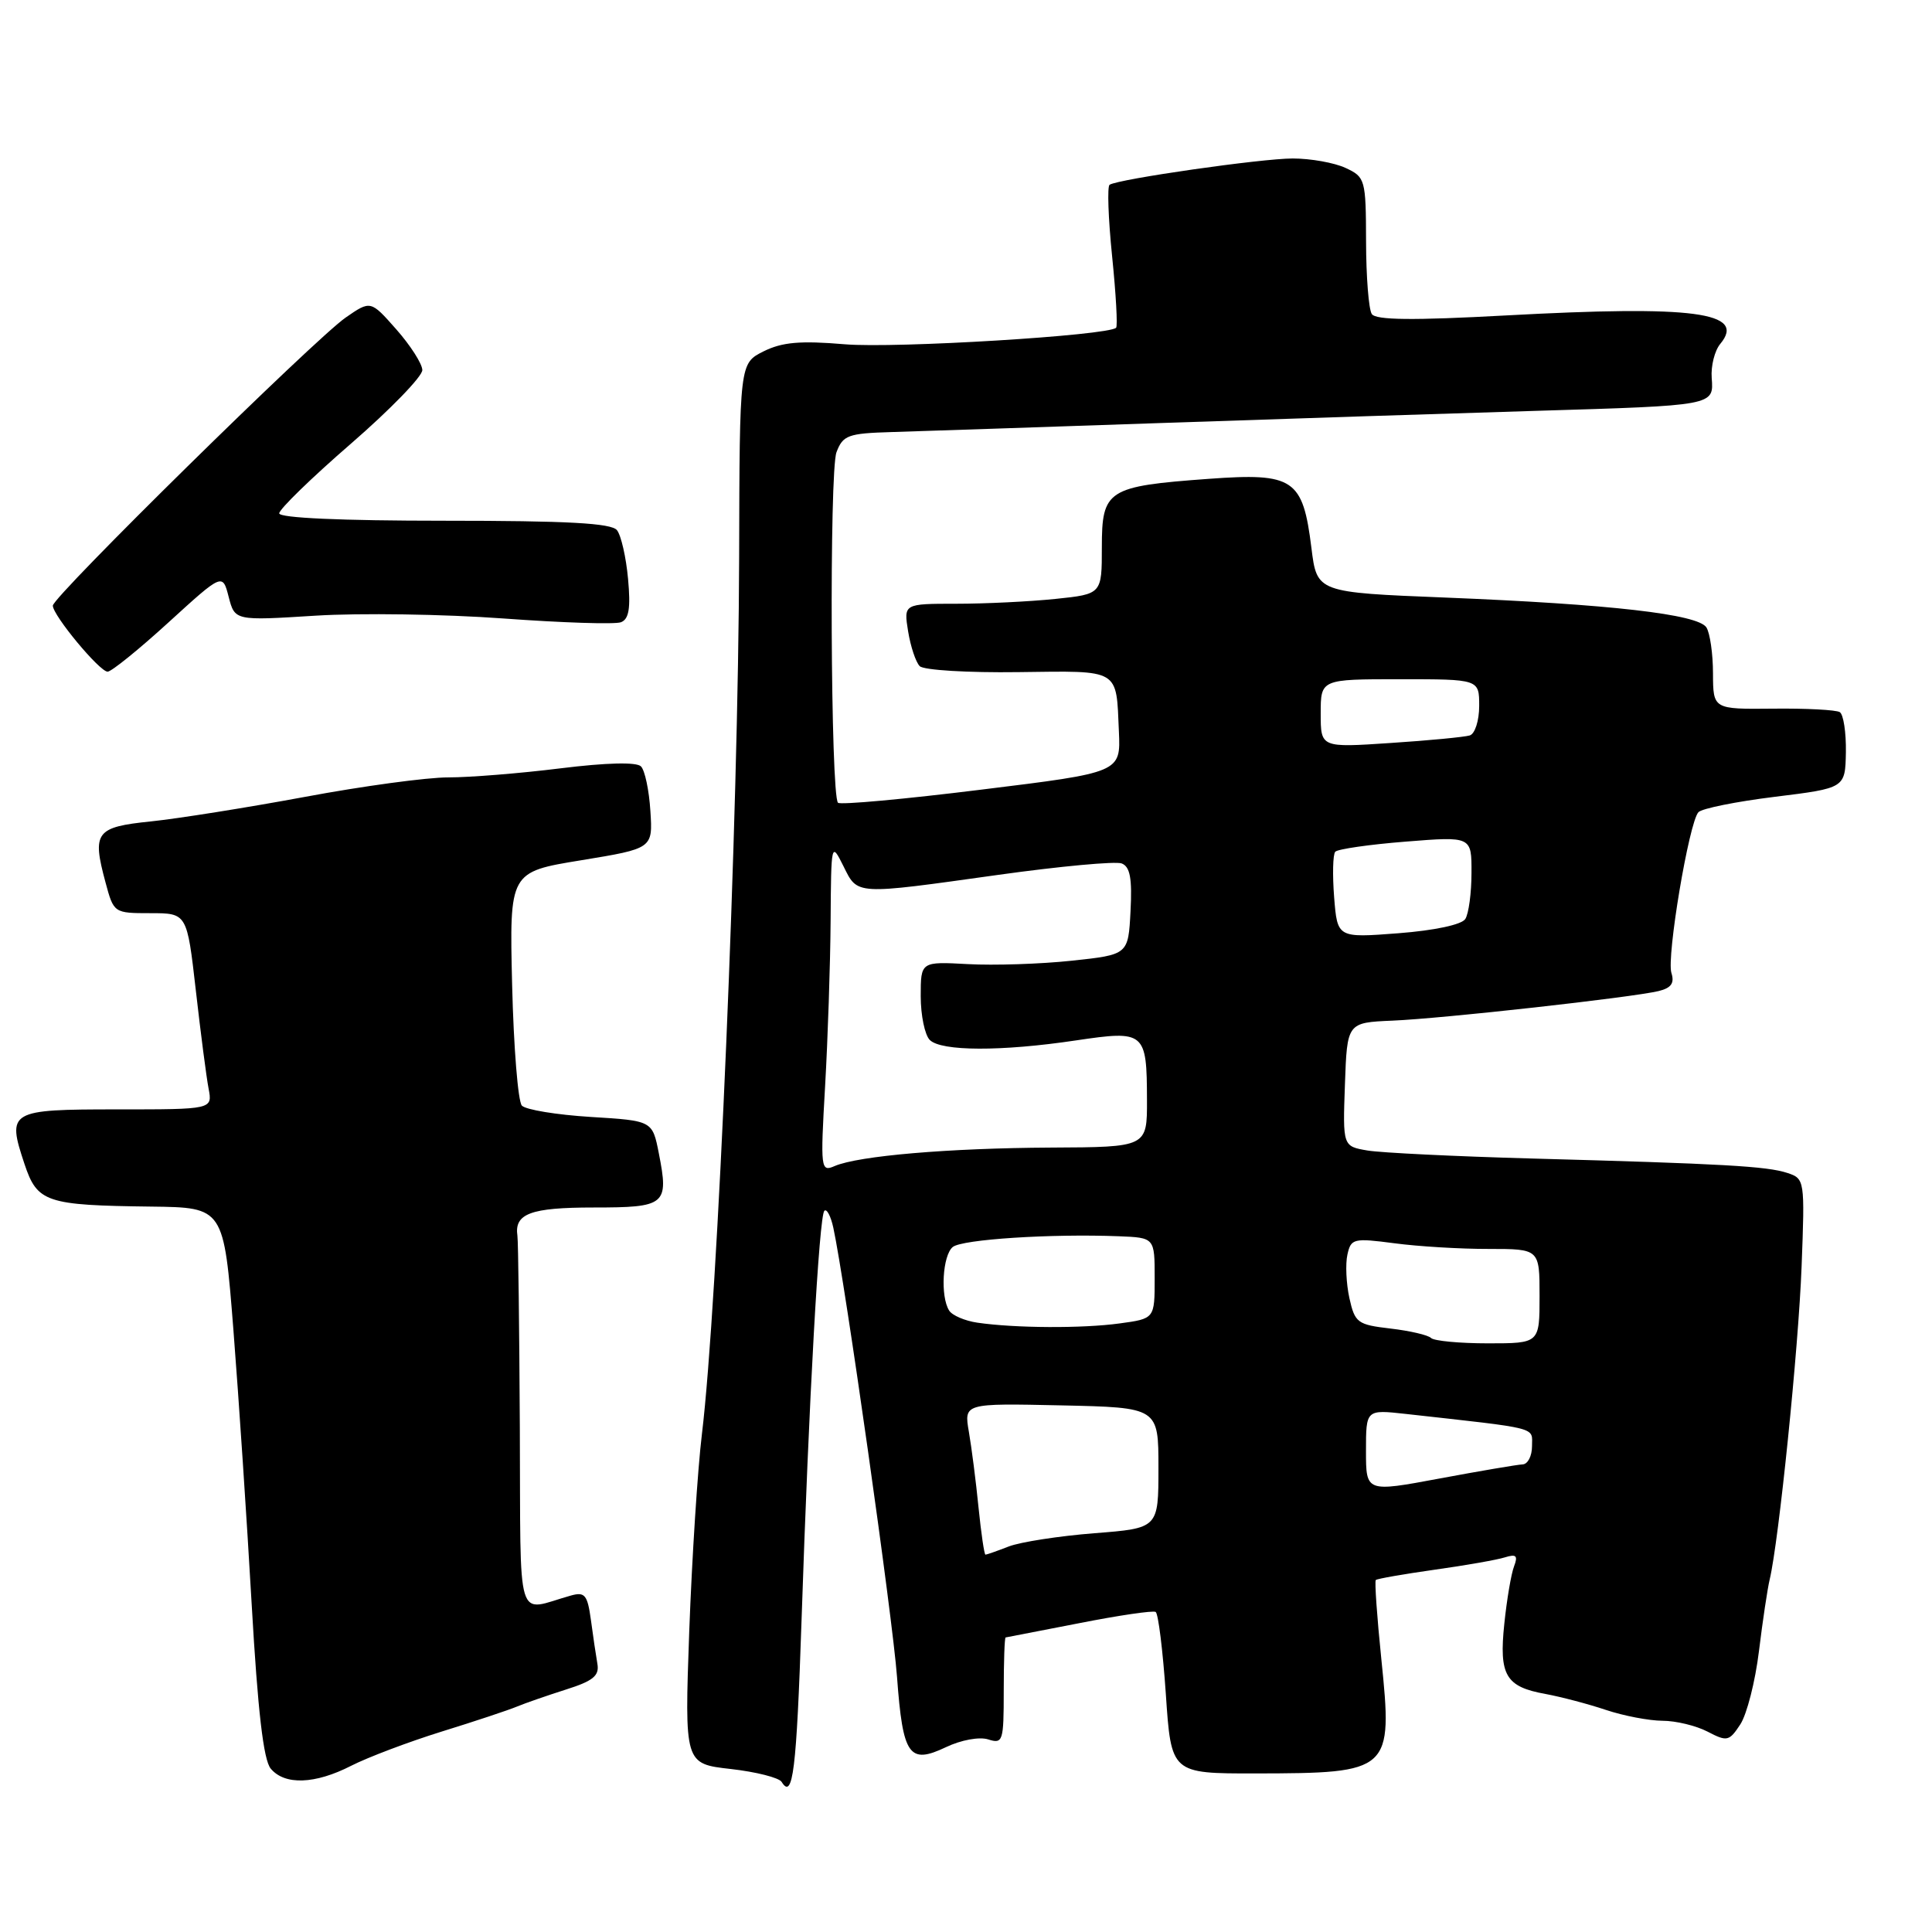 <?xml version="1.0" encoding="UTF-8" standalone="no"?>
<!DOCTYPE svg PUBLIC "-//W3C//DTD SVG 1.1//EN" "http://www.w3.org/Graphics/SVG/1.1/DTD/svg11.dtd" >
<svg xmlns="http://www.w3.org/2000/svg" xmlns:xlink="http://www.w3.org/1999/xlink" version="1.1" viewBox="0 0 256 256">
 <g >
 <path fill="currentColor"
d=" M 106.21 214.67 C 107.18 185.48 108.54 161.13 109.23 160.44 C 109.55 160.12 110.08 161.13 110.42 162.68 C 111.96 169.79 118.29 214.41 118.86 222.20 C 119.63 232.65 120.45 233.83 125.34 231.51 C 127.35 230.55 129.77 230.11 130.94 230.48 C 132.89 231.10 133.00 230.75 133.00 224.07 C 133.00 220.18 133.11 216.99 133.25 216.97 C 133.39 216.95 137.78 216.10 143.00 215.08 C 148.22 214.05 152.78 213.38 153.13 213.59 C 153.48 213.80 154.08 218.70 154.48 224.48 C 155.19 235.00 155.19 235.00 166.35 234.99 C 184.33 234.96 184.56 234.75 183.03 219.80 C 182.46 214.23 182.13 209.54 182.30 209.36 C 182.48 209.19 185.97 208.58 190.06 208.00 C 194.15 207.43 198.36 206.69 199.40 206.36 C 200.91 205.89 201.16 206.13 200.62 207.55 C 200.24 208.53 199.66 211.95 199.33 215.15 C 198.61 221.99 199.50 223.51 204.79 224.46 C 206.83 224.84 210.43 225.78 212.78 226.57 C 215.14 227.36 218.52 228.00 220.28 228.01 C 222.05 228.01 224.74 228.66 226.26 229.45 C 228.85 230.80 229.12 230.74 230.60 228.49 C 231.47 227.16 232.58 222.80 233.07 218.79 C 233.56 214.78 234.20 210.51 234.49 209.30 C 235.70 204.24 238.31 178.66 238.72 167.84 C 239.16 156.34 239.13 156.18 236.83 155.42 C 234.12 154.53 228.30 154.20 203.00 153.51 C 192.82 153.23 183.02 152.75 181.21 152.45 C 177.92 151.89 177.92 151.89 178.21 143.70 C 178.50 135.50 178.50 135.50 184.50 135.24 C 191.20 134.96 216.24 132.17 219.78 131.32 C 221.45 130.91 221.90 130.27 221.47 128.92 C 220.81 126.81 223.80 108.96 225.05 107.62 C 225.50 107.13 230.06 106.21 235.18 105.58 C 244.50 104.43 244.50 104.43 244.59 99.67 C 244.63 97.06 244.27 94.67 243.78 94.36 C 243.29 94.06 239.31 93.85 234.94 93.90 C 227.00 93.98 227.00 93.98 226.98 89.24 C 226.98 86.63 226.58 83.89 226.11 83.14 C 225.00 81.39 213.41 80.06 191.50 79.18 C 174.50 78.50 174.50 78.50 173.77 72.60 C 172.63 63.43 171.43 62.63 160.15 63.45 C 146.72 64.43 146.00 64.90 146.00 72.52 C 146.00 78.72 146.00 78.72 139.85 79.36 C 136.47 79.71 130.56 80.00 126.72 80.00 C 119.74 80.00 119.74 80.00 120.33 83.66 C 120.66 85.68 121.35 87.75 121.87 88.27 C 122.40 88.80 128.27 89.15 134.92 89.06 C 148.52 88.89 147.89 88.52 148.26 96.93 C 148.50 102.36 148.50 102.36 130.04 104.63 C 119.89 105.89 111.34 106.67 111.04 106.37 C 110.06 105.40 109.87 62.46 110.84 59.92 C 111.69 57.67 112.37 57.42 118.14 57.25 C 121.64 57.14 138.00 56.60 154.50 56.03 C 171.00 55.47 193.05 54.75 203.50 54.44 C 227.21 53.73 227.09 53.76 226.81 50.08 C 226.69 48.49 227.20 46.46 227.95 45.56 C 231.44 41.36 224.46 40.44 199.50 41.80 C 187.20 42.47 182.30 42.42 181.77 41.61 C 181.36 41.00 181.02 36.67 181.01 32.00 C 180.99 23.76 180.90 23.46 178.29 22.25 C 176.81 21.56 173.66 21.00 171.29 21.00 C 167.17 21.00 148.27 23.71 147.03 24.48 C 146.70 24.68 146.85 28.94 147.36 33.95 C 147.87 38.95 148.11 43.22 147.89 43.43 C 146.85 44.46 118.66 46.18 111.96 45.62 C 106.04 45.12 103.64 45.33 101.17 46.56 C 98.00 48.15 98.00 48.15 97.94 73.82 C 97.85 108.21 95.11 172.65 93.01 190.00 C 92.44 194.68 91.69 206.42 91.33 216.10 C 90.70 233.71 90.70 233.71 96.82 234.40 C 100.18 234.78 103.22 235.55 103.57 236.11 C 105.06 238.53 105.54 234.64 106.21 214.67 Z  M 46.54 233.97 C 48.72 232.86 54.10 230.82 58.50 229.45 C 62.90 228.09 67.40 226.59 68.50 226.13 C 69.60 225.67 72.53 224.66 75.00 223.87 C 78.58 222.74 79.43 222.05 79.16 220.48 C 78.97 219.39 78.58 216.77 78.30 214.66 C 77.84 211.32 77.50 210.90 75.64 211.42 C 68.24 213.48 69.01 216.03 68.88 189.11 C 68.81 175.85 68.67 164.44 68.56 163.75 C 68.13 160.81 70.31 160.00 78.65 160.00 C 88.22 160.00 88.64 159.65 87.30 152.83 C 86.45 148.50 86.45 148.50 78.27 148.00 C 73.77 147.72 69.67 147.05 69.15 146.50 C 68.64 145.95 68.06 138.76 67.86 130.52 C 67.50 115.54 67.50 115.54 77.00 113.99 C 86.50 112.43 86.50 112.43 86.18 107.47 C 86.01 104.73 85.45 102.07 84.93 101.55 C 84.35 100.96 80.39 101.05 74.25 101.81 C 68.89 102.48 62.21 103.01 59.41 103.01 C 56.61 103.00 48.06 104.16 40.41 105.59 C 32.76 107.01 23.58 108.47 20.01 108.84 C 12.68 109.59 12.18 110.26 13.98 116.92 C 15.07 120.98 15.10 121.00 19.93 121.00 C 24.78 121.00 24.78 121.00 25.95 131.25 C 26.59 136.89 27.35 142.74 27.64 144.25 C 28.16 147.00 28.16 147.00 15.55 147.00 C 1.22 147.00 0.90 147.19 3.24 154.22 C 4.94 159.33 6.08 159.71 20.07 159.88 C 29.65 160.00 29.65 160.00 30.93 176.25 C 31.63 185.19 32.72 201.54 33.35 212.60 C 34.16 226.73 34.91 233.19 35.87 234.35 C 37.72 236.57 41.74 236.43 46.54 233.97 Z  M 22.33 82.47 C 29.49 75.94 29.49 75.94 30.30 79.09 C 31.12 82.25 31.12 82.25 41.81 81.58 C 47.69 81.21 58.88 81.38 66.68 81.95 C 74.48 82.52 81.50 82.75 82.28 82.45 C 83.34 82.04 83.58 80.60 83.22 76.70 C 82.96 73.84 82.30 70.94 81.75 70.25 C 81.01 69.32 75.18 69.00 58.88 69.00 C 45.20 69.00 37.00 68.63 37.00 68.02 C 37.00 67.48 41.27 63.32 46.50 58.79 C 51.72 54.26 55.98 49.87 55.96 49.03 C 55.94 48.19 54.38 45.76 52.51 43.64 C 49.11 39.79 49.11 39.79 45.80 42.08 C 41.69 44.94 7.00 79.06 7.00 80.25 C 7.00 81.54 13.19 89.00 14.26 89.00 C 14.76 89.00 18.40 86.06 22.33 82.47 Z  M 129.66 199.75 C 129.32 196.31 128.74 191.80 128.38 189.72 C 127.73 185.94 127.73 185.94 140.61 186.22 C 153.50 186.50 153.50 186.50 153.50 194.50 C 153.50 202.50 153.50 202.50 145.00 203.16 C 140.32 203.53 135.23 204.32 133.68 204.91 C 132.14 205.51 130.74 206.00 130.58 206.00 C 130.42 206.00 130.01 203.19 129.66 199.75 Z  M 181.00 192.25 C 181.00 186.77 181.00 186.77 186.25 187.35 C 204.20 189.35 203.00 189.04 203.00 191.62 C 203.00 192.93 202.44 194.02 201.75 194.04 C 201.06 194.07 196.11 194.91 190.75 195.91 C 181.00 197.73 181.00 197.73 181.00 192.25 Z  M 189.62 177.29 C 189.23 176.90 186.81 176.34 184.25 176.04 C 179.87 175.53 179.53 175.28 178.80 172.00 C 178.38 170.07 178.26 167.48 178.54 166.24 C 179.01 164.11 179.35 164.03 184.77 164.74 C 187.92 165.16 193.54 165.50 197.25 165.49 C 204.00 165.49 204.00 165.49 204.00 171.74 C 204.00 178.00 204.00 178.00 197.17 178.00 C 193.41 178.00 190.01 177.68 189.62 177.29 Z  M 129.50 175.26 C 127.86 175.02 126.17 174.30 125.77 173.66 C 124.58 171.79 124.89 166.33 126.25 165.23 C 127.50 164.22 139.29 163.46 148.25 163.81 C 153.00 164.00 153.00 164.00 153.00 169.36 C 153.00 174.73 153.00 174.73 148.36 175.36 C 143.43 176.04 134.47 175.99 129.50 175.26 Z  M 109.33 143.92 C 109.69 137.64 110.02 127.78 110.06 122.00 C 110.13 111.64 110.15 111.54 111.75 114.75 C 113.68 118.63 113.13 118.60 132.30 115.92 C 140.48 114.78 147.83 114.10 148.63 114.41 C 149.74 114.84 150.03 116.39 149.80 120.74 C 149.50 126.50 149.50 126.50 142.00 127.30 C 137.88 127.74 131.69 127.94 128.25 127.75 C 122.00 127.41 122.00 127.41 122.00 132.00 C 122.00 134.53 122.54 137.14 123.20 137.80 C 124.71 139.31 132.66 139.34 142.57 137.86 C 151.72 136.50 151.96 136.71 151.98 145.75 C 152.00 152.00 152.00 152.00 139.25 152.06 C 125.72 152.13 113.75 153.15 110.59 154.51 C 108.75 155.31 108.70 154.91 109.33 143.92 Z  M 176.78 118.89 C 176.55 115.93 176.61 113.21 176.93 112.86 C 177.24 112.51 181.44 111.90 186.25 111.52 C 195.00 110.82 195.00 110.82 194.98 115.66 C 194.98 118.32 194.61 121.07 194.16 121.77 C 193.69 122.52 190.10 123.29 185.29 123.66 C 177.21 124.28 177.21 124.28 176.78 118.89 Z  M 175.00 94.54 C 175.00 90.00 175.00 90.00 185.50 90.00 C 196.00 90.00 196.00 90.00 196.00 93.53 C 196.00 95.48 195.44 97.24 194.75 97.45 C 194.06 97.66 189.34 98.12 184.25 98.45 C 175.00 99.07 175.00 99.07 175.00 94.54 Z "/>
</g>
</svg>